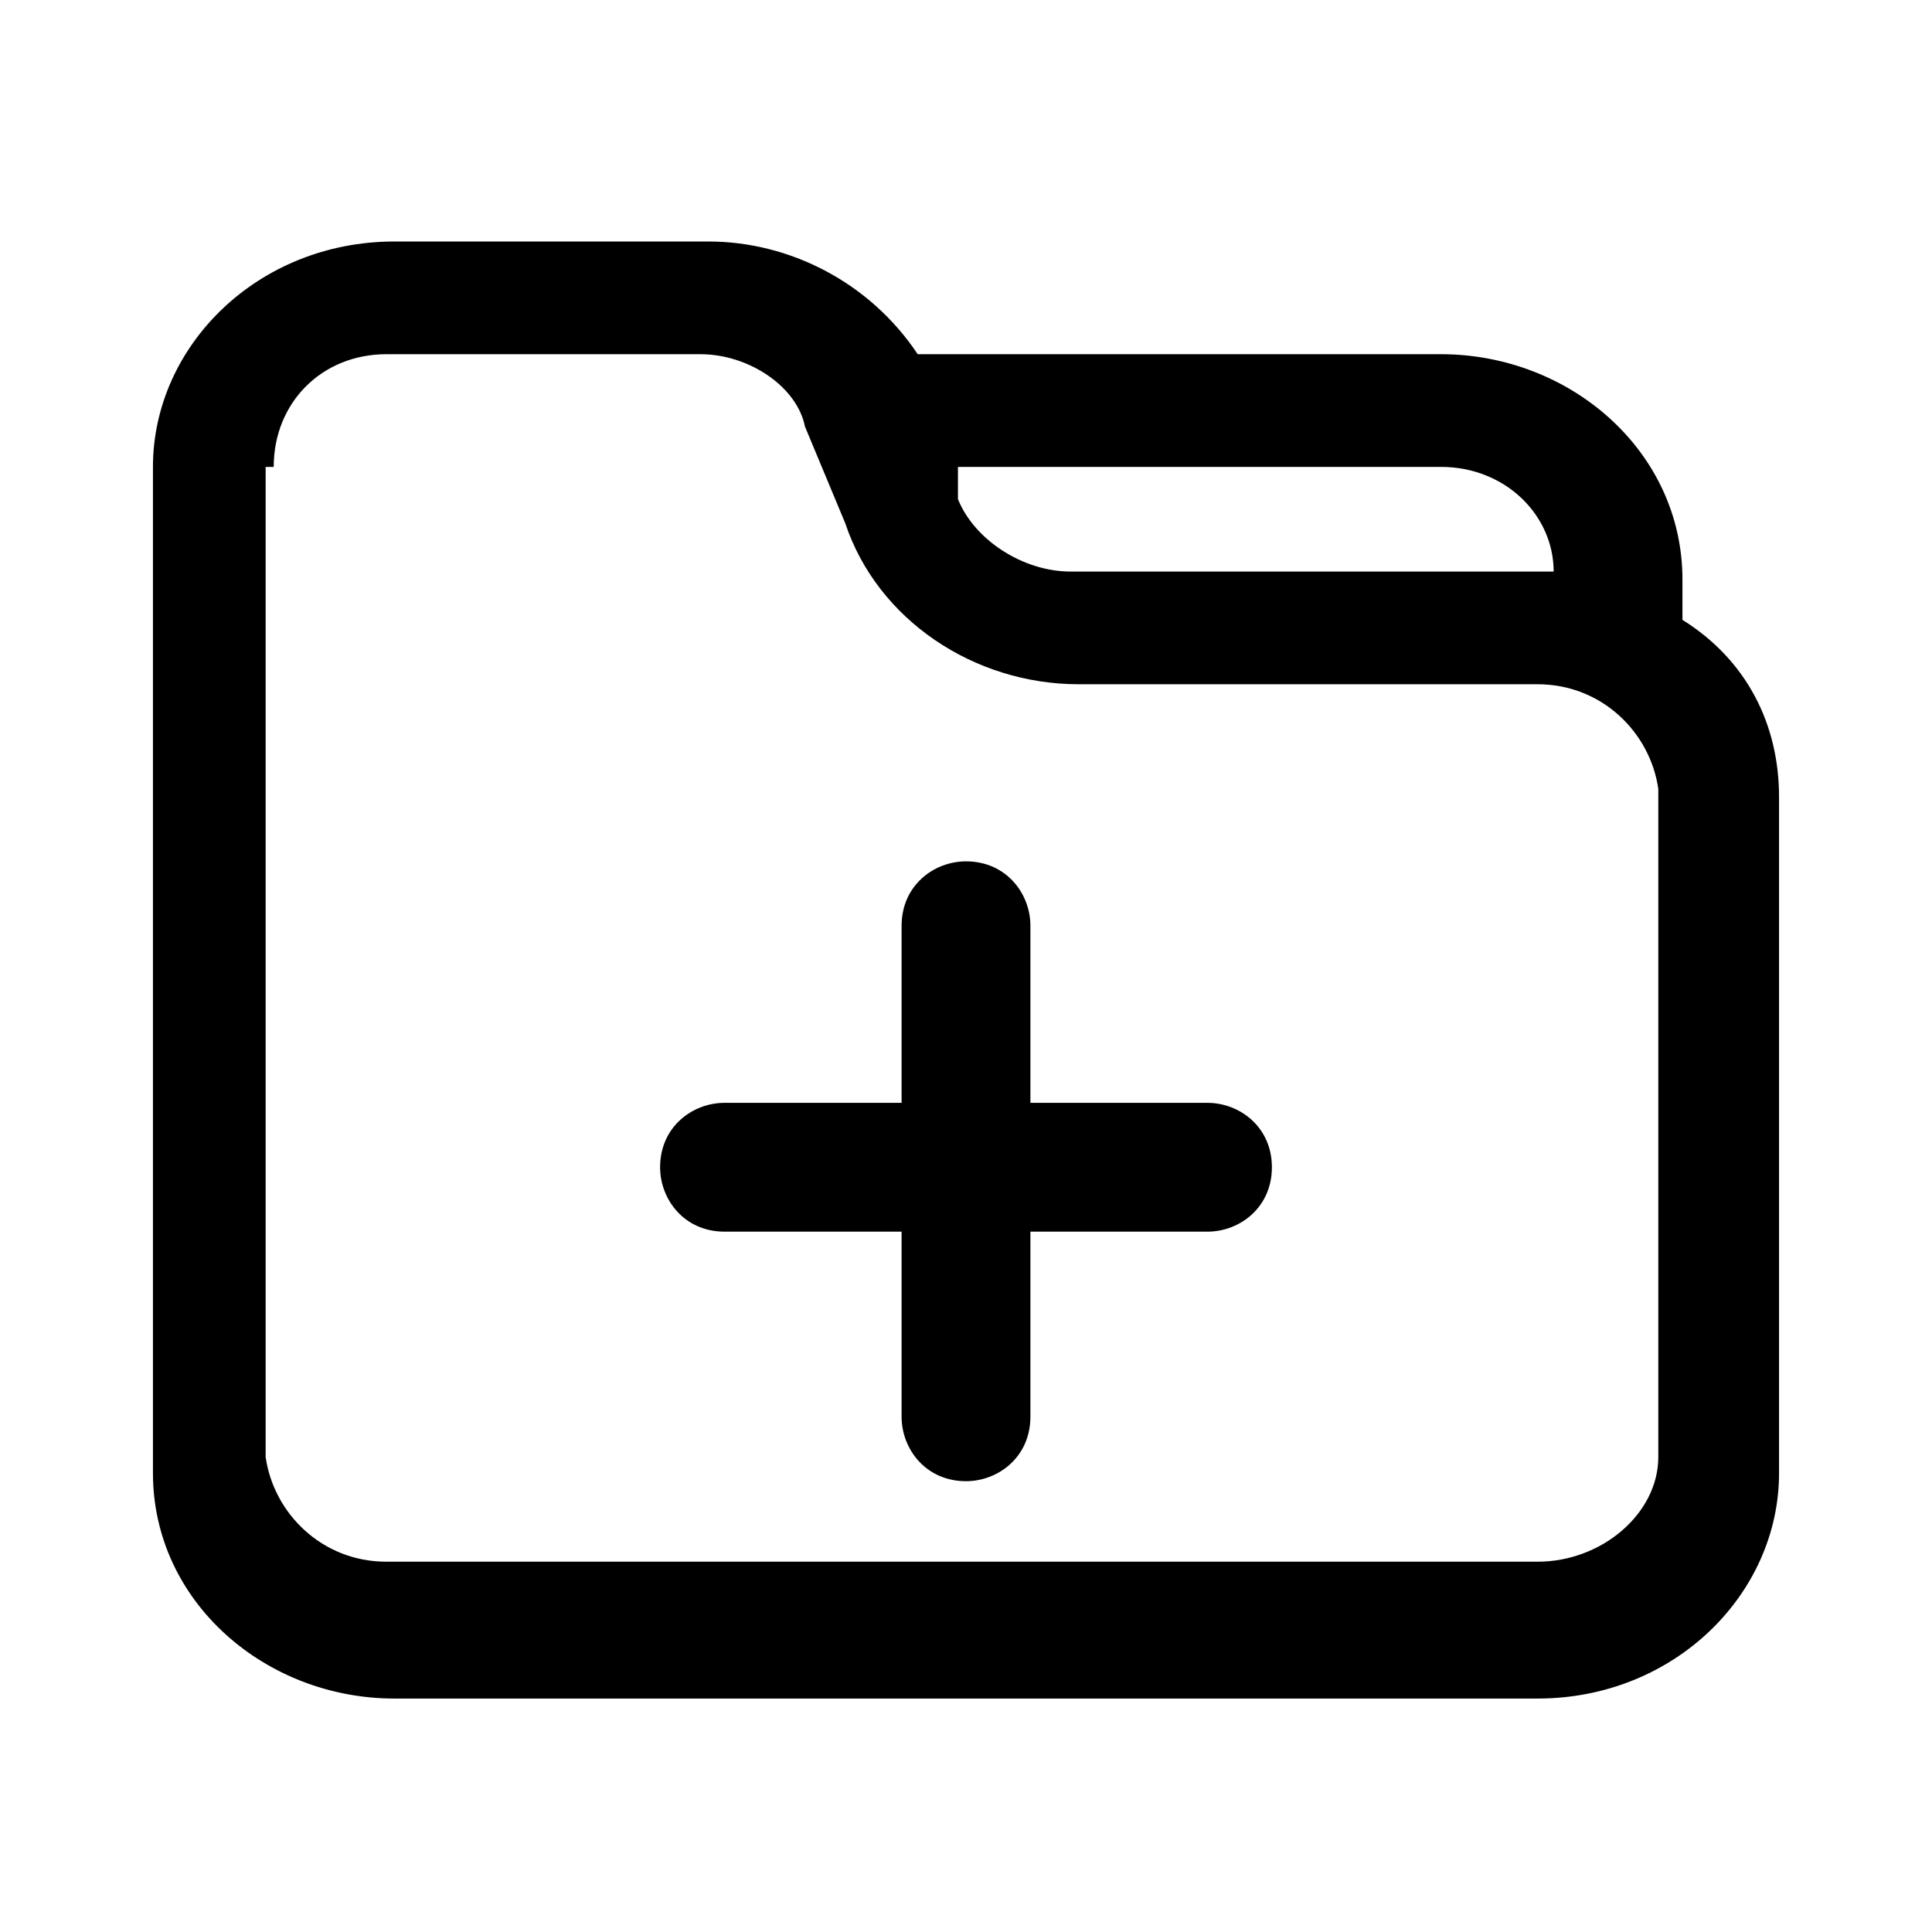 <?xml version="1.0" encoding="utf-8"?>
<!-- Generator: Adobe Illustrator 24.0.1, SVG Export Plug-In . SVG Version: 6.00 Build 0)  -->
<svg version="1.1" id="home" xmlns="http://www.w3.org/2000/svg" xmlns:xlink="http://www.w3.org/1999/xlink" x="0px" y="0px"
	 viewBox="0 0 24 24" style="enable-background:new 0 0 24 24;" xml:space="preserve">
<style type="text/css">
	.st0{fill:none;}
	.st1{fill:#FD3B4C;}
	.st2{fill-rule:evenodd;clip-rule:evenodd;fill:#F4863B;}
	.st3{fill:#FFFFFF;}
	.st4{fill-rule:evenodd;clip-rule:evenodd;fill:#5C7BFC;}
	.st5{fill-rule:evenodd;clip-rule:evenodd;fill:#FEB92B;}
	.st6{fill-rule:evenodd;clip-rule:evenodd;fill:#3EAF66;}
	.st7{fill:#8F4DDB;}
	.st8{fill:#1D1E22;}
	.st9{fill:#FD565F;}
	.st10{fill:#25282D;}
	.st11{fill:#E6E6E6;}
	.st12{fill-rule:evenodd;clip-rule:evenodd;fill:#FD3B4C;}
	.st13{fill-rule:evenodd;clip-rule:evenodd;fill:#FFFFFF;}
	.st14{fill:#12B263;}
	.st15{fill:#3EAF66;}
	.st16{fill:#DC001A;}
	.st17{fill:#F6504B;}
	.st18{fill:#DB001A;}
	.st19{fill:#F54F4A;}
	.st20{fill:#231F20;}
	.st21{fill-rule:evenodd;clip-rule:evenodd;}
</style>
<g>
	<path d="M20.9,7.7V7.2c0-1.6-1.4-2.8-3-2.8h-6.5c-0.6-0.9-1.6-1.4-2.6-1.4H4.9c-1.7,0-3,1.3-3,2.8v12.5c0,1.6,1.4,2.8,3,2.8h14.2
		c1.7,0,3-1.3,3-2.8V9.9C22.1,9,21.7,8.2,20.9,7.7z M11.9,5.8h6c0.8,0,1.4,0.6,1.4,1.3h-6c0,0,0,0,0,0c-0.6,0-1.2-0.4-1.4-0.9
		L11.9,5.8z M3.4,5.8C3.4,5,4,4.4,4.8,4.4h3.9c0,0,0,0,0,0c0.6,0,1.2,0.4,1.3,0.9l0.5,1.2c0.4,1.2,1.6,2,2.9,2c0,0,0,0,0,0h5.7
		c0.8,0,1.4,0.6,1.5,1.3v8.3c0,0.7-0.7,1.3-1.5,1.3H4.8c-0.8,0-1.4-0.6-1.5-1.3V5.8z"/>
</g>
<path d="M15,13.7h-2.2v-2.2c0-0.4-0.3-0.8-0.8-0.8c-0.4,0-0.8,0.3-0.8,0.8v2.2H9c-0.4,0-0.8,0.3-0.8,0.8c0,0.4,0.3,0.8,0.8,0.8h2.2
	v2.3c0,0.4,0.3,0.8,0.8,0.8c0.4,0,0.8-0.3,0.8-0.8v-2.3H15c0.4,0,0.8-0.3,0.8-0.8C15.8,14,15.4,13.7,15,13.7z"/>
</svg>
